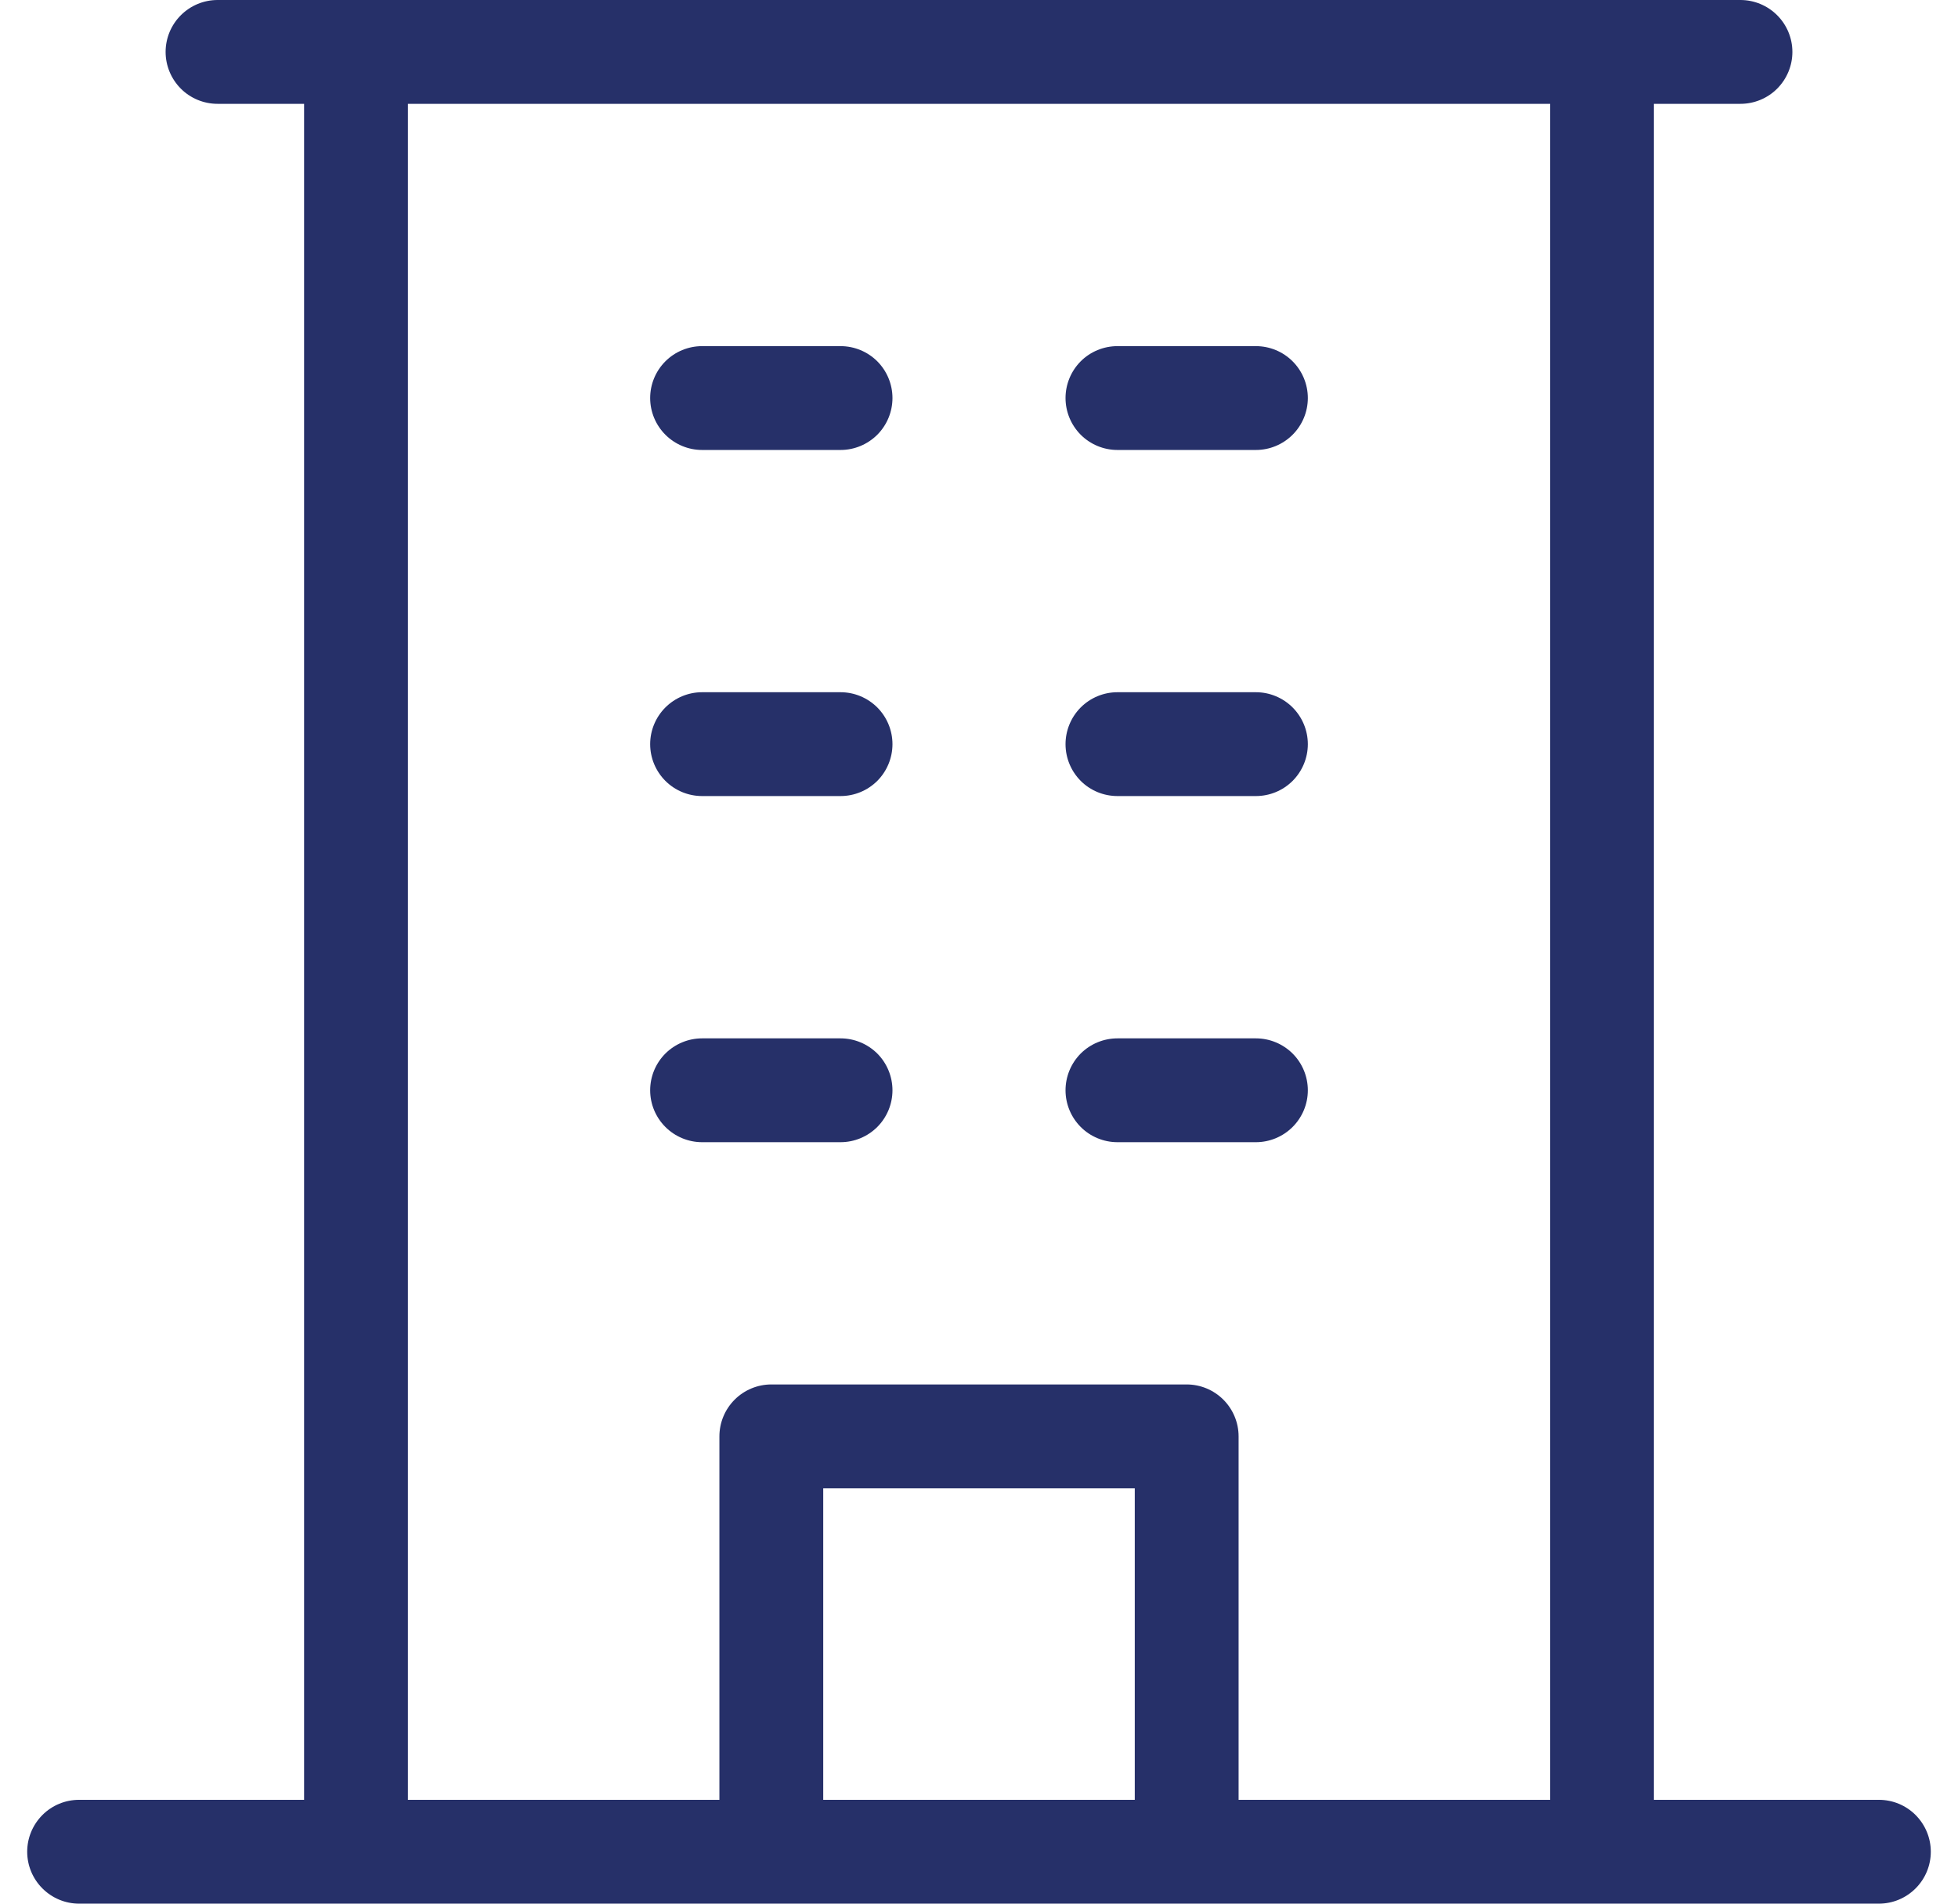 <svg width="36" height="35" viewBox="0 0 36 35" fill="none" xmlns="http://www.w3.org/2000/svg">
<path id="Vector" d="M34.545 33.091H30.409V1.909H32C32.253 1.909 32.496 1.809 32.675 1.63C32.854 1.45 32.955 1.208 32.955 0.955C32.955 0.701 32.854 0.459 32.675 0.28C32.496 0.101 32.253 0 32 0H4C3.747 0 3.504 0.101 3.325 0.28C3.146 0.459 3.045 0.701 3.045 0.955C3.045 1.208 3.146 1.45 3.325 1.63C3.504 1.809 3.747 1.909 4 1.909H5.591V33.091H1.455C1.201 33.091 0.959 33.191 0.78 33.37C0.601 33.55 0.5 33.792 0.5 34.045C0.5 34.299 0.601 34.541 0.78 34.72C0.959 34.899 1.201 35 1.455 35H34.545C34.799 35 35.041 34.899 35.22 34.72C35.399 34.541 35.5 34.299 35.5 34.045C35.5 33.792 35.399 33.55 35.22 33.37C35.041 33.191 34.799 33.091 34.545 33.091ZM7.5 1.909H28.5V33.091H22.773V26.409C22.773 26.156 22.672 25.913 22.493 25.734C22.314 25.555 22.071 25.454 21.818 25.454H14.182C13.929 25.454 13.686 25.555 13.507 25.734C13.328 25.913 13.227 26.156 13.227 26.409V33.091H7.5V1.909ZM20.864 33.091H15.136V27.364H20.864V33.091ZM11.954 7.318C11.954 7.065 12.055 6.822 12.234 6.643C12.413 6.464 12.656 6.364 12.909 6.364H15.454C15.708 6.364 15.95 6.464 16.13 6.643C16.308 6.822 16.409 7.065 16.409 7.318C16.409 7.571 16.308 7.814 16.13 7.993C15.95 8.172 15.708 8.273 15.454 8.273H12.909C12.656 8.273 12.413 8.172 12.234 7.993C12.055 7.814 11.954 7.571 11.954 7.318ZM19.591 7.318C19.591 7.065 19.692 6.822 19.87 6.643C20.049 6.464 20.292 6.364 20.546 6.364H23.091C23.344 6.364 23.587 6.464 23.766 6.643C23.945 6.822 24.046 7.065 24.046 7.318C24.046 7.571 23.945 7.814 23.766 7.993C23.587 8.172 23.344 8.273 23.091 8.273H20.546C20.292 8.273 20.049 8.172 19.87 7.993C19.692 7.814 19.591 7.571 19.591 7.318ZM11.954 13.682C11.954 13.429 12.055 13.186 12.234 13.007C12.413 12.828 12.656 12.727 12.909 12.727H15.454C15.708 12.727 15.95 12.828 16.13 13.007C16.308 13.186 16.409 13.429 16.409 13.682C16.409 13.935 16.308 14.178 16.13 14.357C15.95 14.536 15.708 14.636 15.454 14.636H12.909C12.656 14.636 12.413 14.536 12.234 14.357C12.055 14.178 11.954 13.935 11.954 13.682ZM19.591 13.682C19.591 13.429 19.692 13.186 19.87 13.007C20.049 12.828 20.292 12.727 20.546 12.727H23.091C23.344 12.727 23.587 12.828 23.766 13.007C23.945 13.186 24.046 13.429 24.046 13.682C24.046 13.935 23.945 14.178 23.766 14.357C23.587 14.536 23.344 14.636 23.091 14.636H20.546C20.292 14.636 20.049 14.536 19.87 14.357C19.692 14.178 19.591 13.935 19.591 13.682ZM12.909 21C12.656 21 12.413 20.899 12.234 20.72C12.055 20.541 11.954 20.299 11.954 20.046C11.954 19.792 12.055 19.549 12.234 19.37C12.413 19.192 12.656 19.091 12.909 19.091H15.454C15.708 19.091 15.95 19.192 16.13 19.37C16.308 19.549 16.409 19.792 16.409 20.046C16.409 20.299 16.308 20.541 16.13 20.72C15.95 20.899 15.708 21 15.454 21H12.909ZM19.591 20.046C19.591 19.792 19.692 19.549 19.87 19.37C20.049 19.192 20.292 19.091 20.546 19.091H23.091C23.344 19.091 23.587 19.192 23.766 19.37C23.945 19.549 24.046 19.792 24.046 20.046C24.046 20.299 23.945 20.541 23.766 20.72C23.587 20.899 23.344 21 23.091 21H20.546C20.292 21 20.049 20.899 19.87 20.72C19.692 20.541 19.591 20.299 19.591 20.046Z" fill="#263069"/>
</svg>
